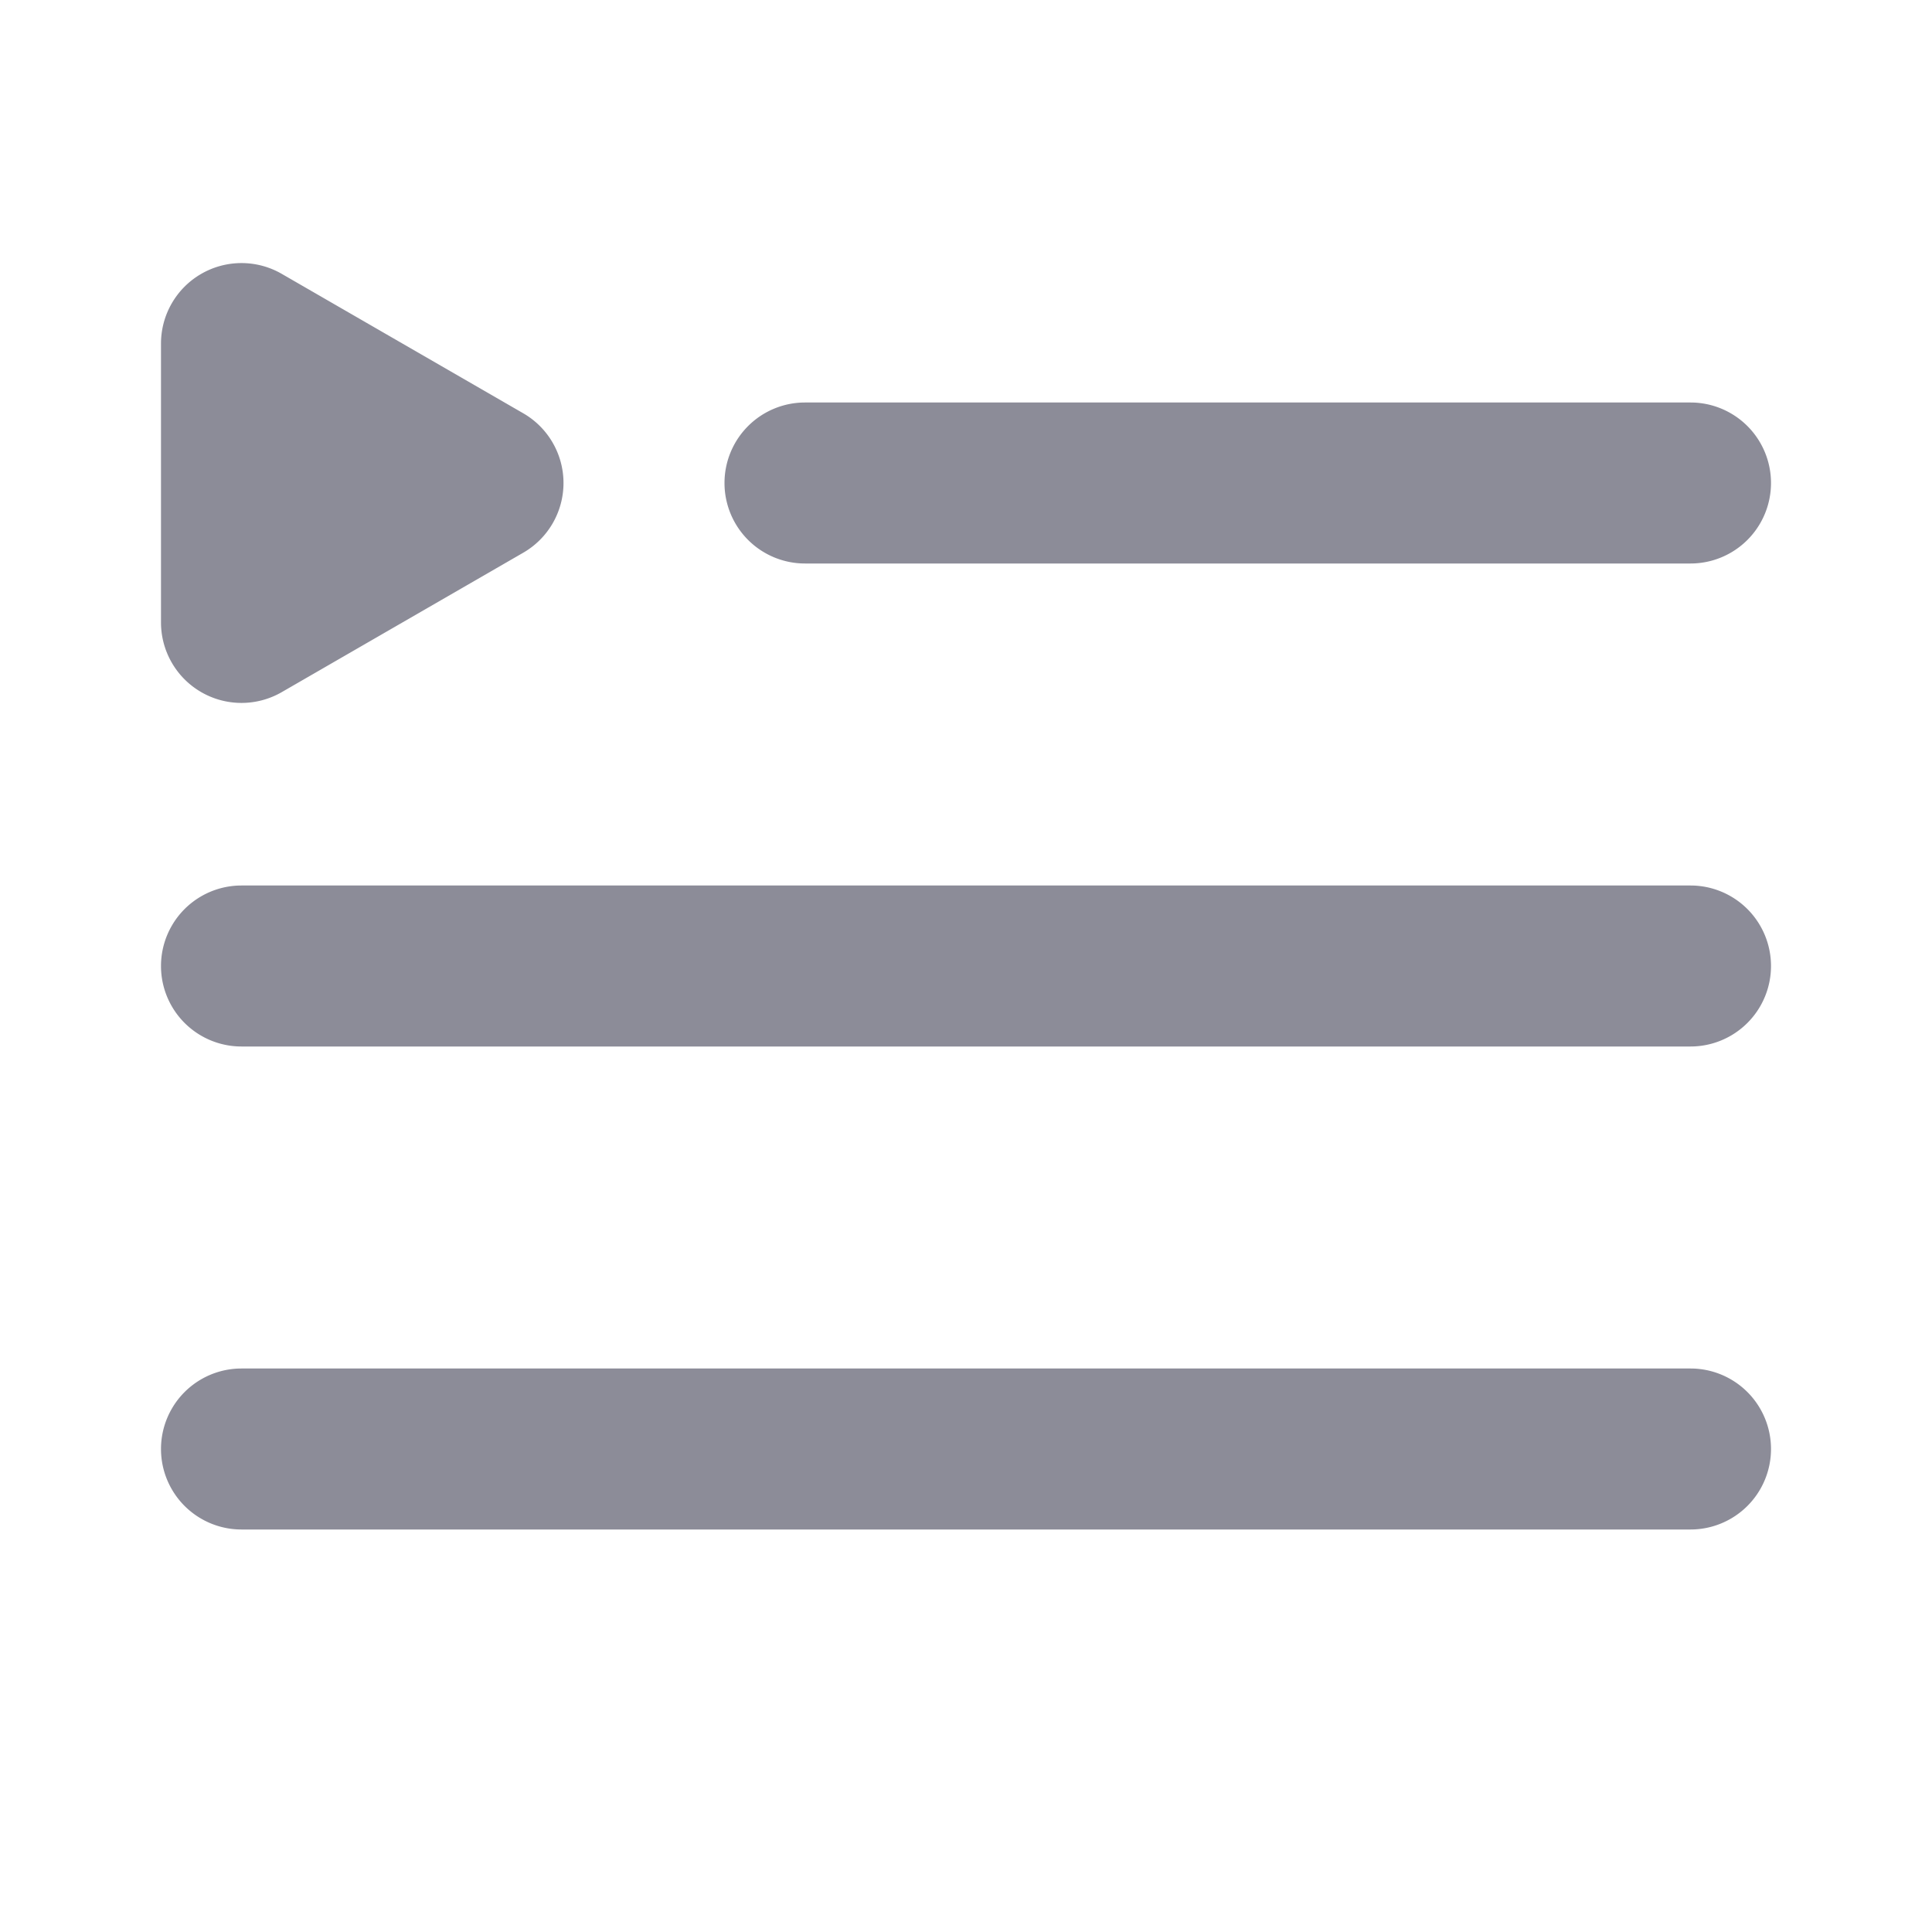 <svg xmlns="http://www.w3.org/2000/svg" width="48" height="48" viewBox="0 0 24 24"><path fill="#8c8c98" fill-rule="evenodd" d="M7 6a1 1 0 0 1-.5.866l-3 1.732A1 1 0 0 1 2 7.732V4.268a1 1 0 0 1 1.5-.866l3 1.732A1 1 0 0 1 7 6m-4 5a1 1 0 1 0 0 2h18a1 1 0 1 0 0-2zm6-5a1 1 0 0 1 1-1h11a1 1 0 1 1 0 2H10a1 1 0 0 1-1-1M3 17a1 1 0 1 0 0 2h18a1 1 0 1 0 0-2z" clip-rule="evenodd"/></svg>